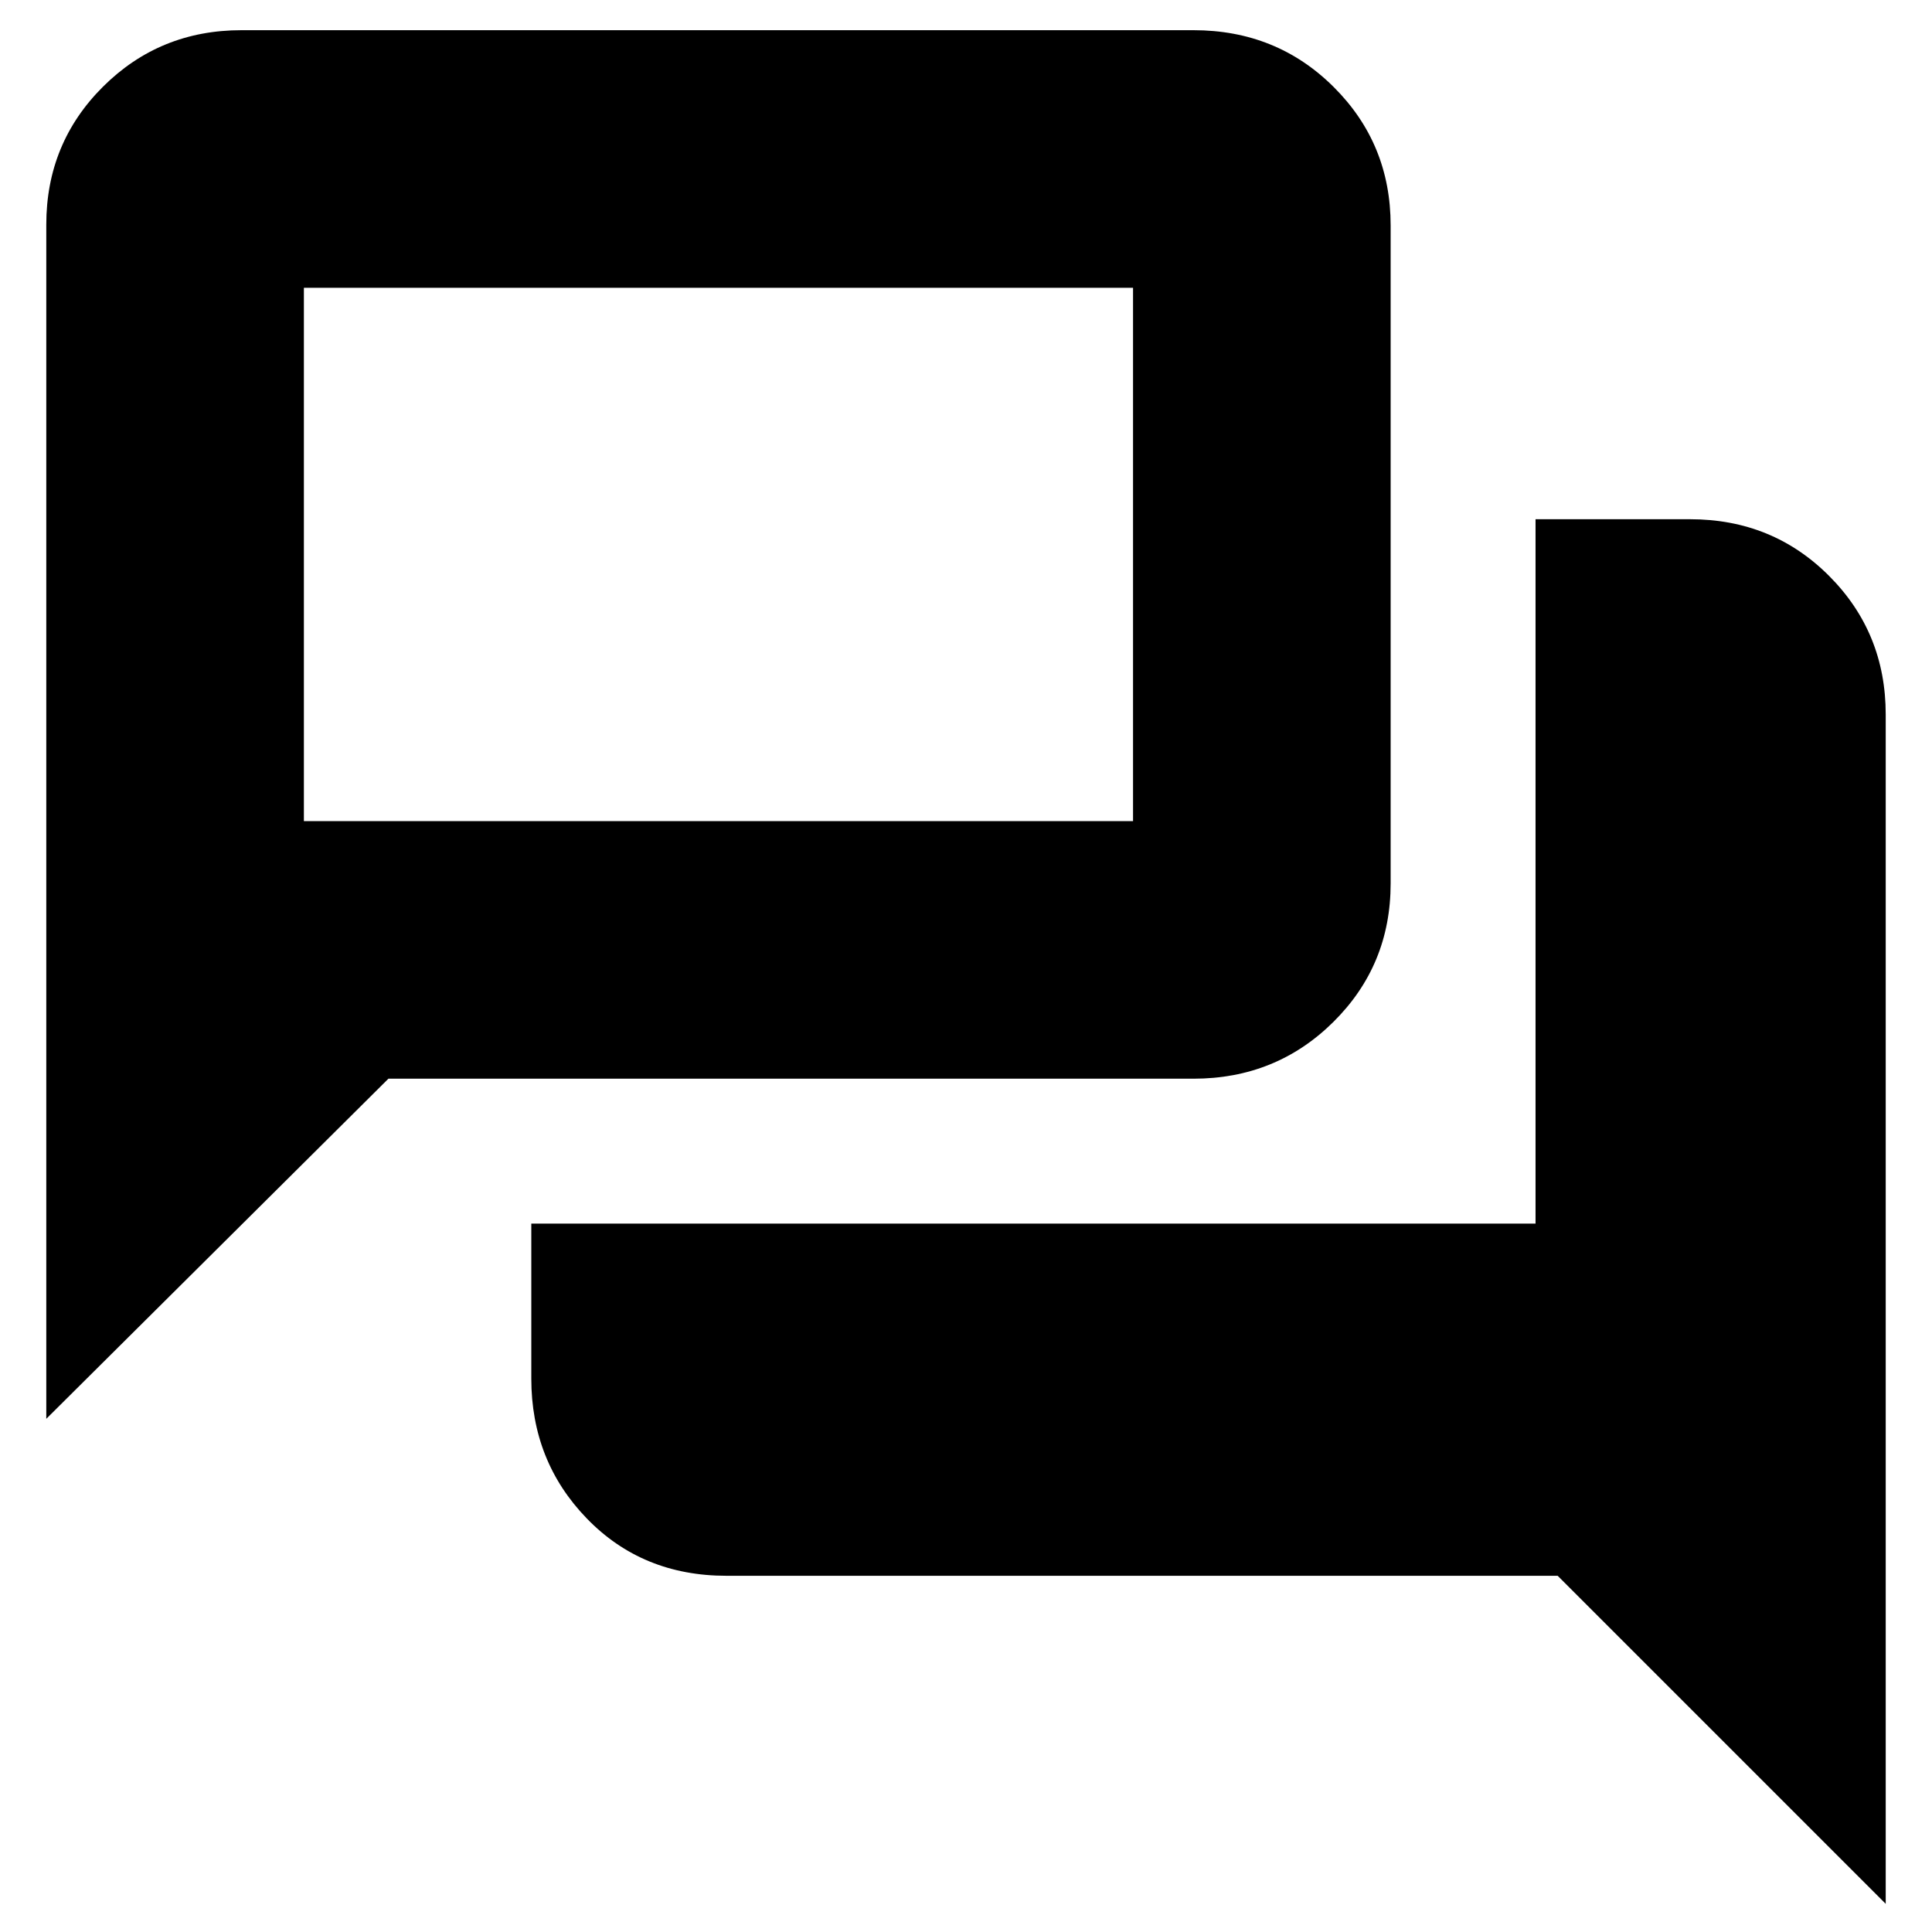 <svg xmlns="http://www.w3.org/2000/svg" height="20" viewBox="0 -960 960 960" width="20"><path d="M361-177q-41.85 0-69.42-28.48Q264-233.95 264-275v-77h499v-350h76.77q41.01 0 69.12 28.19Q937-645.63 937-605v591L774-177H361ZM23-255v-593.4q0-40.46 28.19-68.53T120-945h473.01q41.32 0 69.65 28.19Q691-888.63 691-848v327q0 40.62-28.47 68.81Q634.05-424 593-424H193L23-255Zm540-297v-265H151v265h412Zm-412 0v-265 265Z"/></svg>